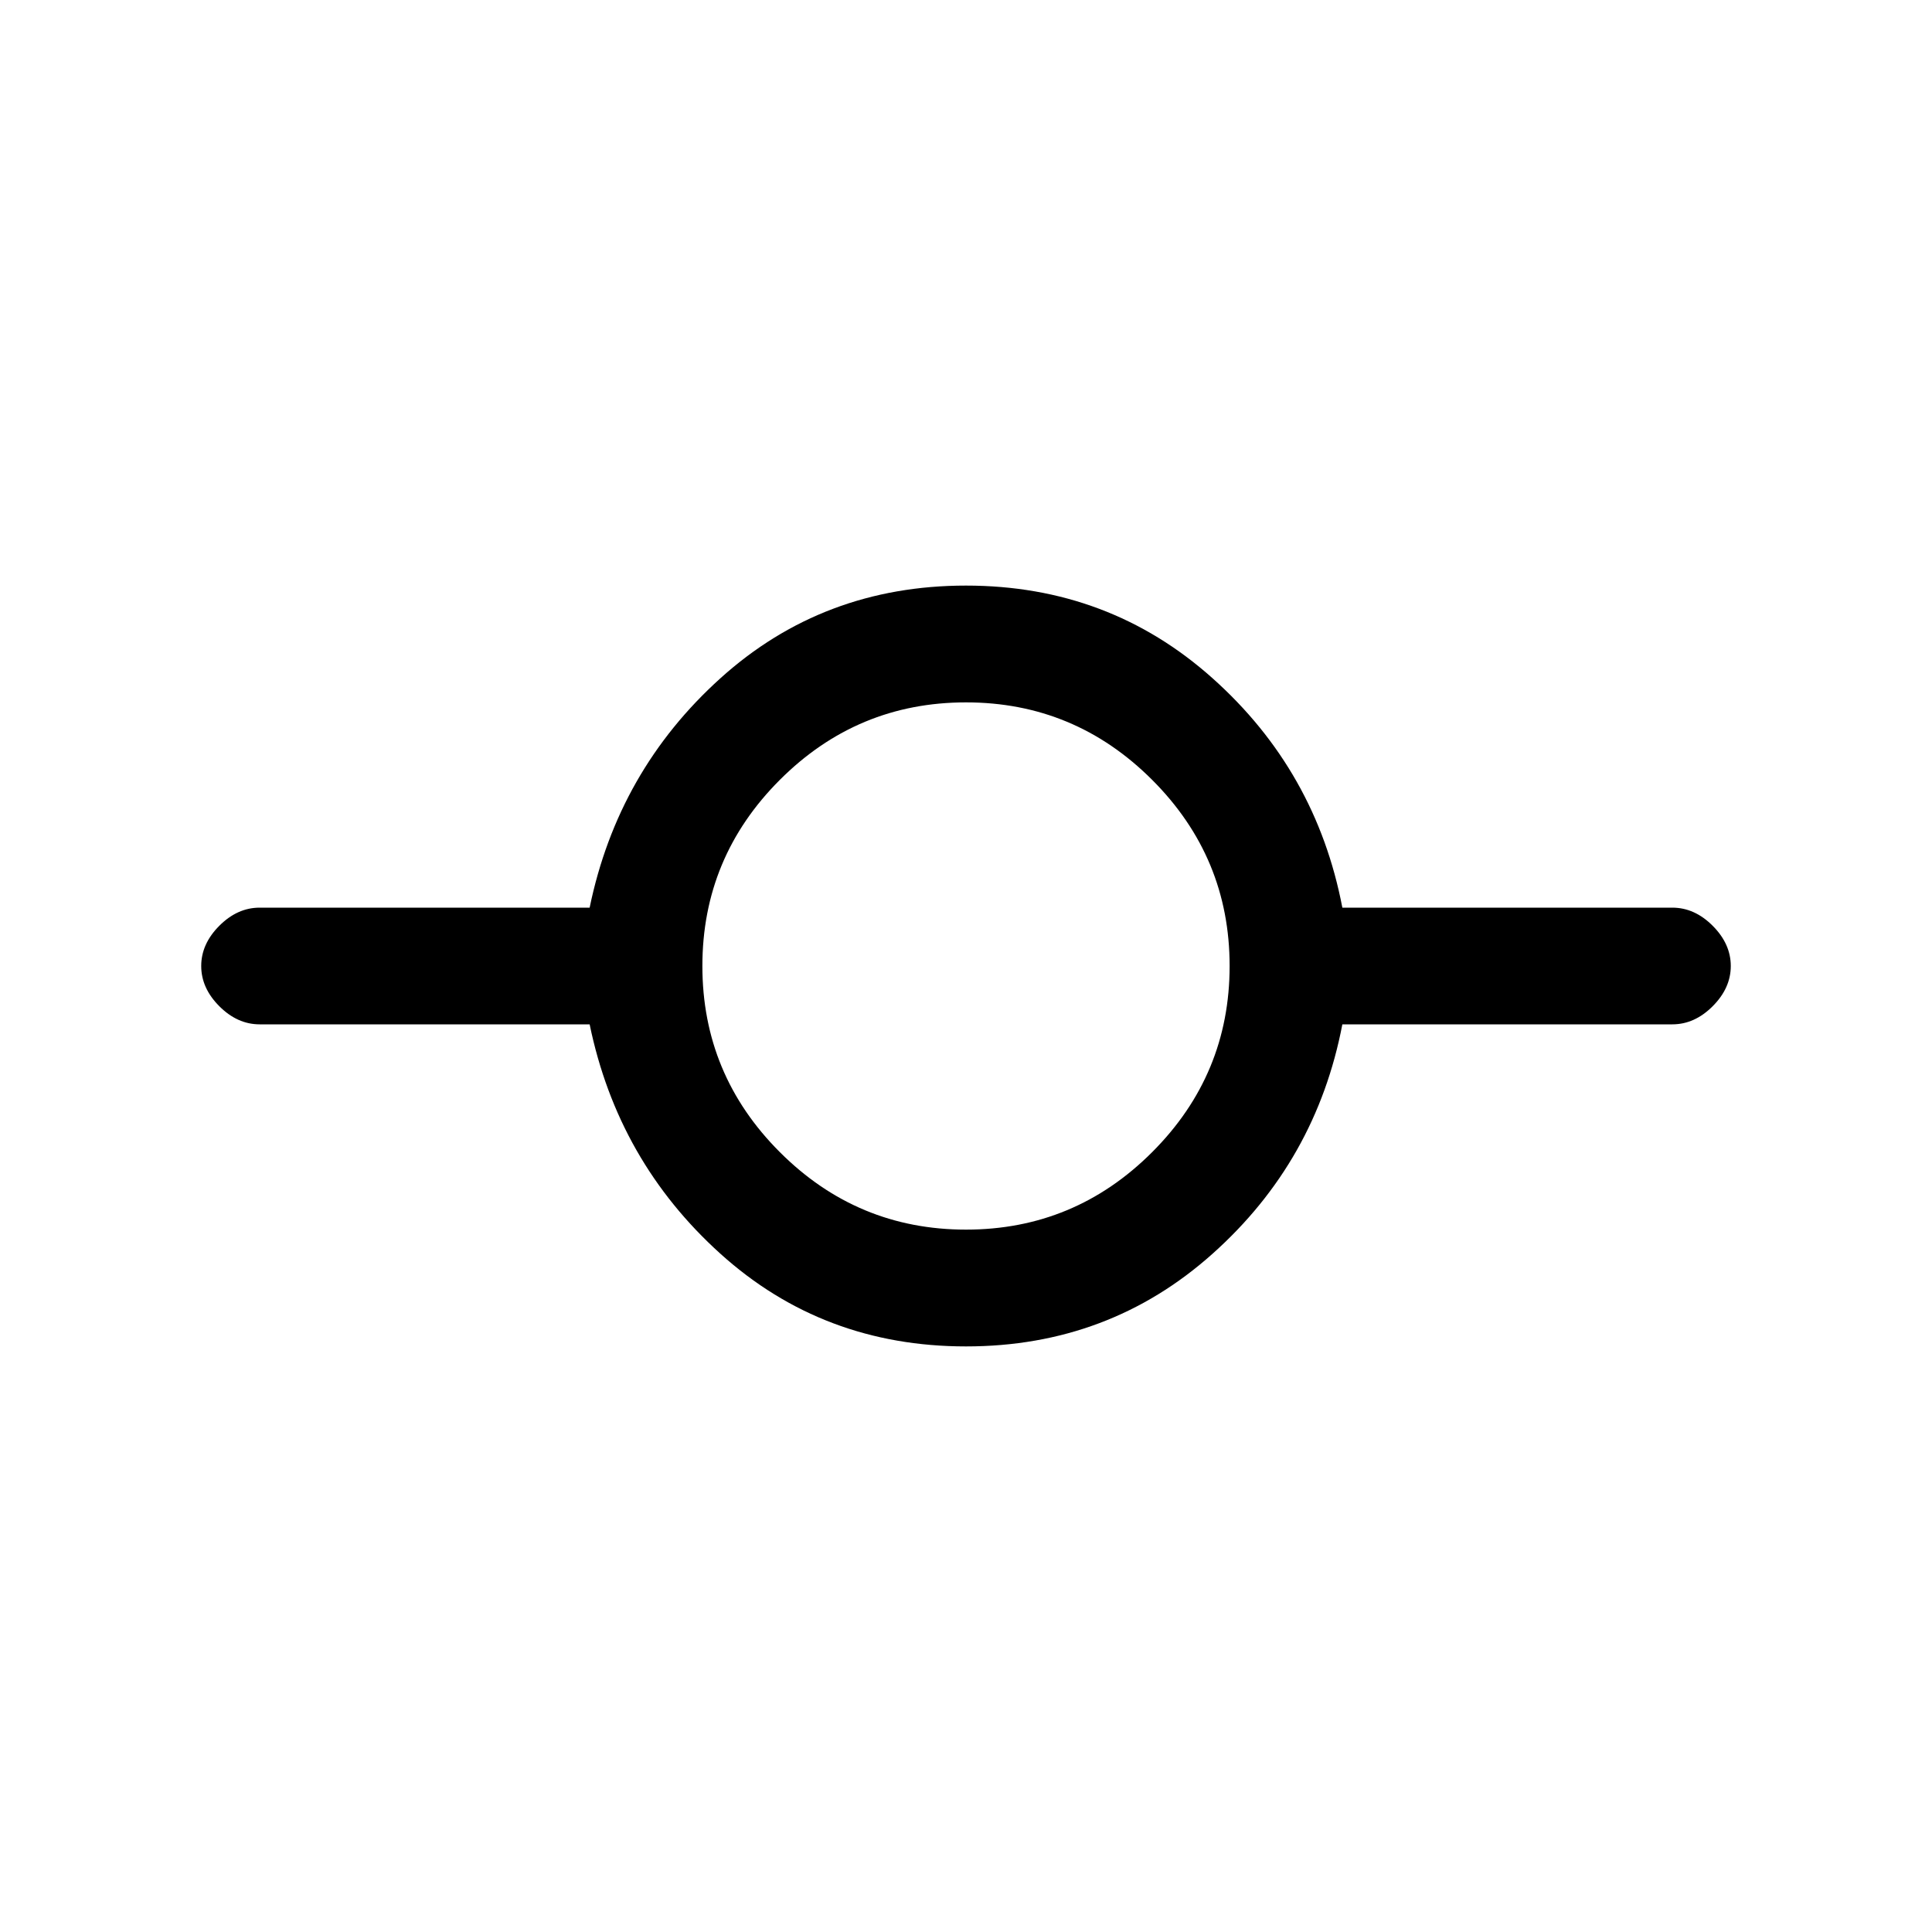 <svg xmlns="http://www.w3.org/2000/svg" height="20" width="20"><path d="M10 13.938q-1.479 0-2.542-.959-1.062-.958-1.354-2.375H2.688q-.23 0-.417-.187-.188-.188-.188-.417 0-.229.188-.417.187-.187.417-.187h3.416q.292-1.417 1.354-2.375Q8.521 6.062 10 6.062q1.479 0 2.552.959 1.073.958 1.344 2.375h3.416q.23 0 .417.187.188.188.188.417 0 .229-.188.417-.187.187-.417.187h-3.416q-.271 1.417-1.344 2.375-1.073.959-2.552.959Zm0-1.209q1.125 0 1.927-.802T12.729 10q0-1.125-.802-1.927T10 7.271q-1.125 0-1.927.802T7.271 10q0 1.125.802 1.927t1.927.802Z"/></svg>